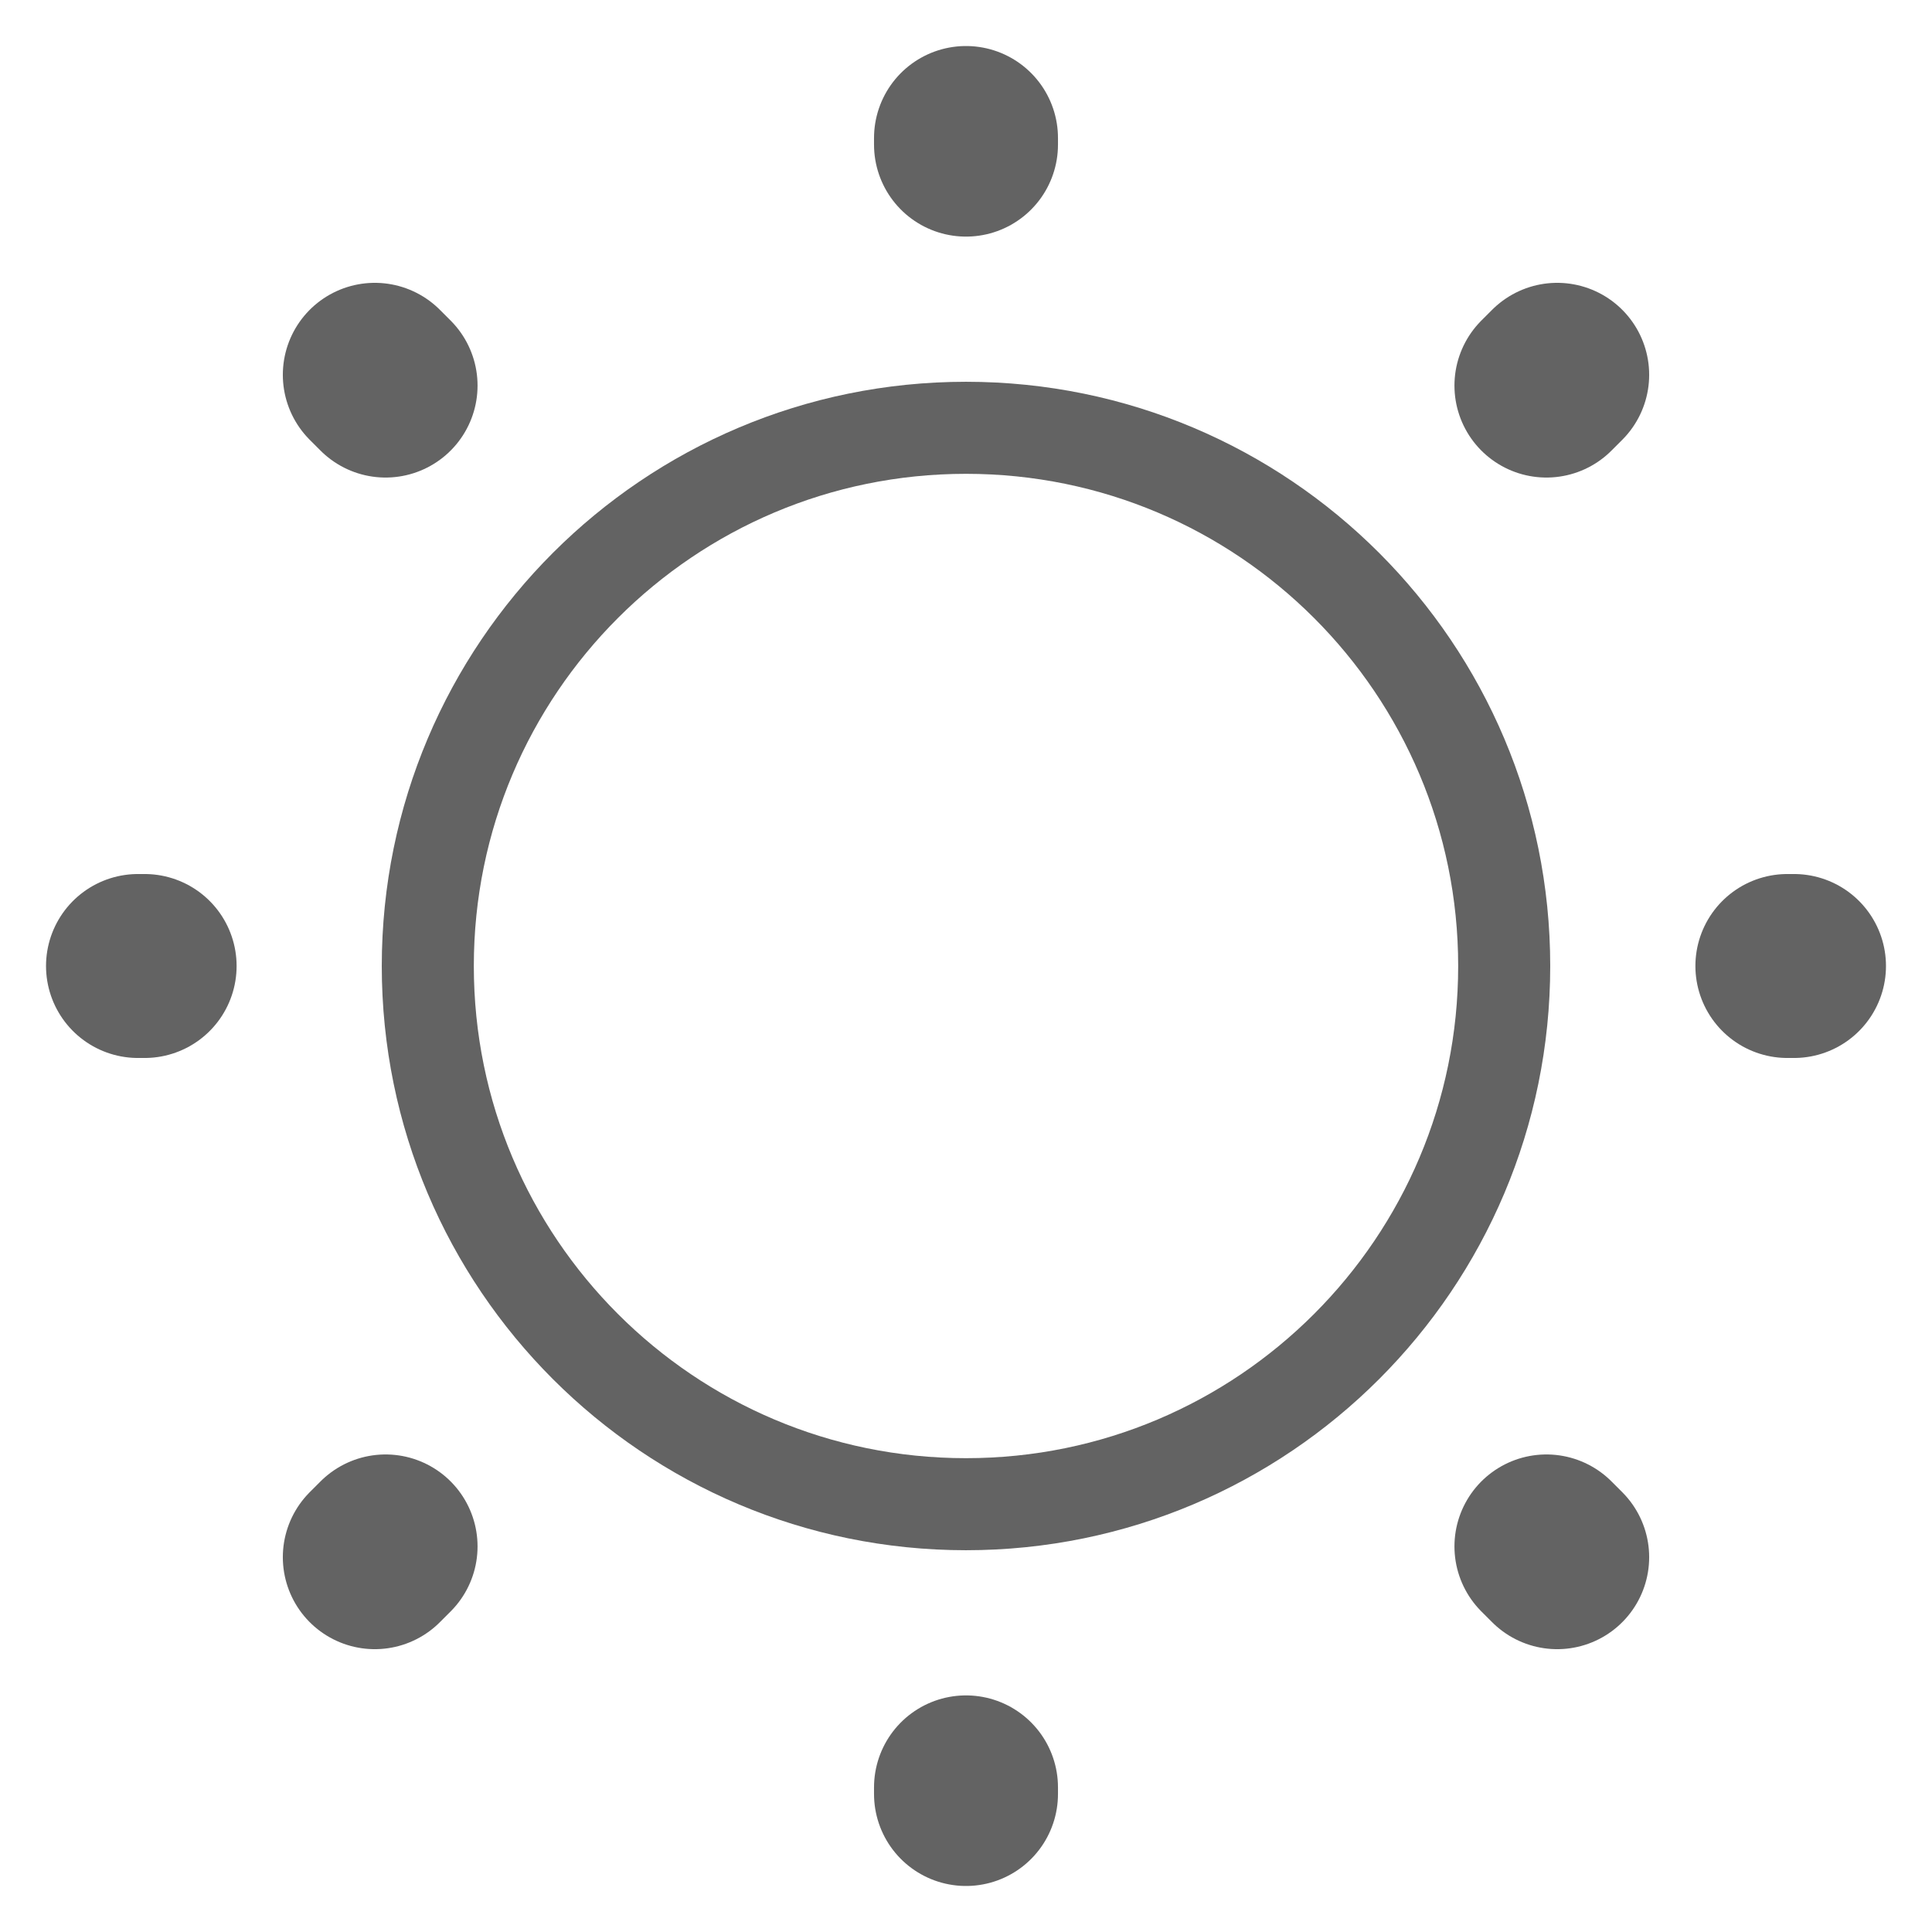 <svg width="14" height="14" viewBox="0 0 14 14" fill="none" xmlns="http://www.w3.org/2000/svg">
<g id="Sun">
<path id="Vector" d="M7 10.9C9.154 10.9 10.9 9.154 10.9 7C10.9 4.846 9.154 3.1 7 3.1C4.846 3.1 3.1 4.846 3.1 7C3.1 9.154 4.846 10.9 7 10.9Z" stroke="#636363" stroke-width="0.667" stroke-linecap="round" stroke-linejoin="round"/>
<path id="Vector_2" d="M11.284 11.284L11.206 11.206M11.206 2.794L11.284 2.716M2.716 11.284L2.794 11.206M7 1.048V1M7 13V12.952M1.048 7H1M13 7H12.952M2.794 2.794L2.716 2.716" stroke="#636363" stroke-width="1.333" stroke-linecap="round" stroke-linejoin="round"/>
</g>
</svg>
